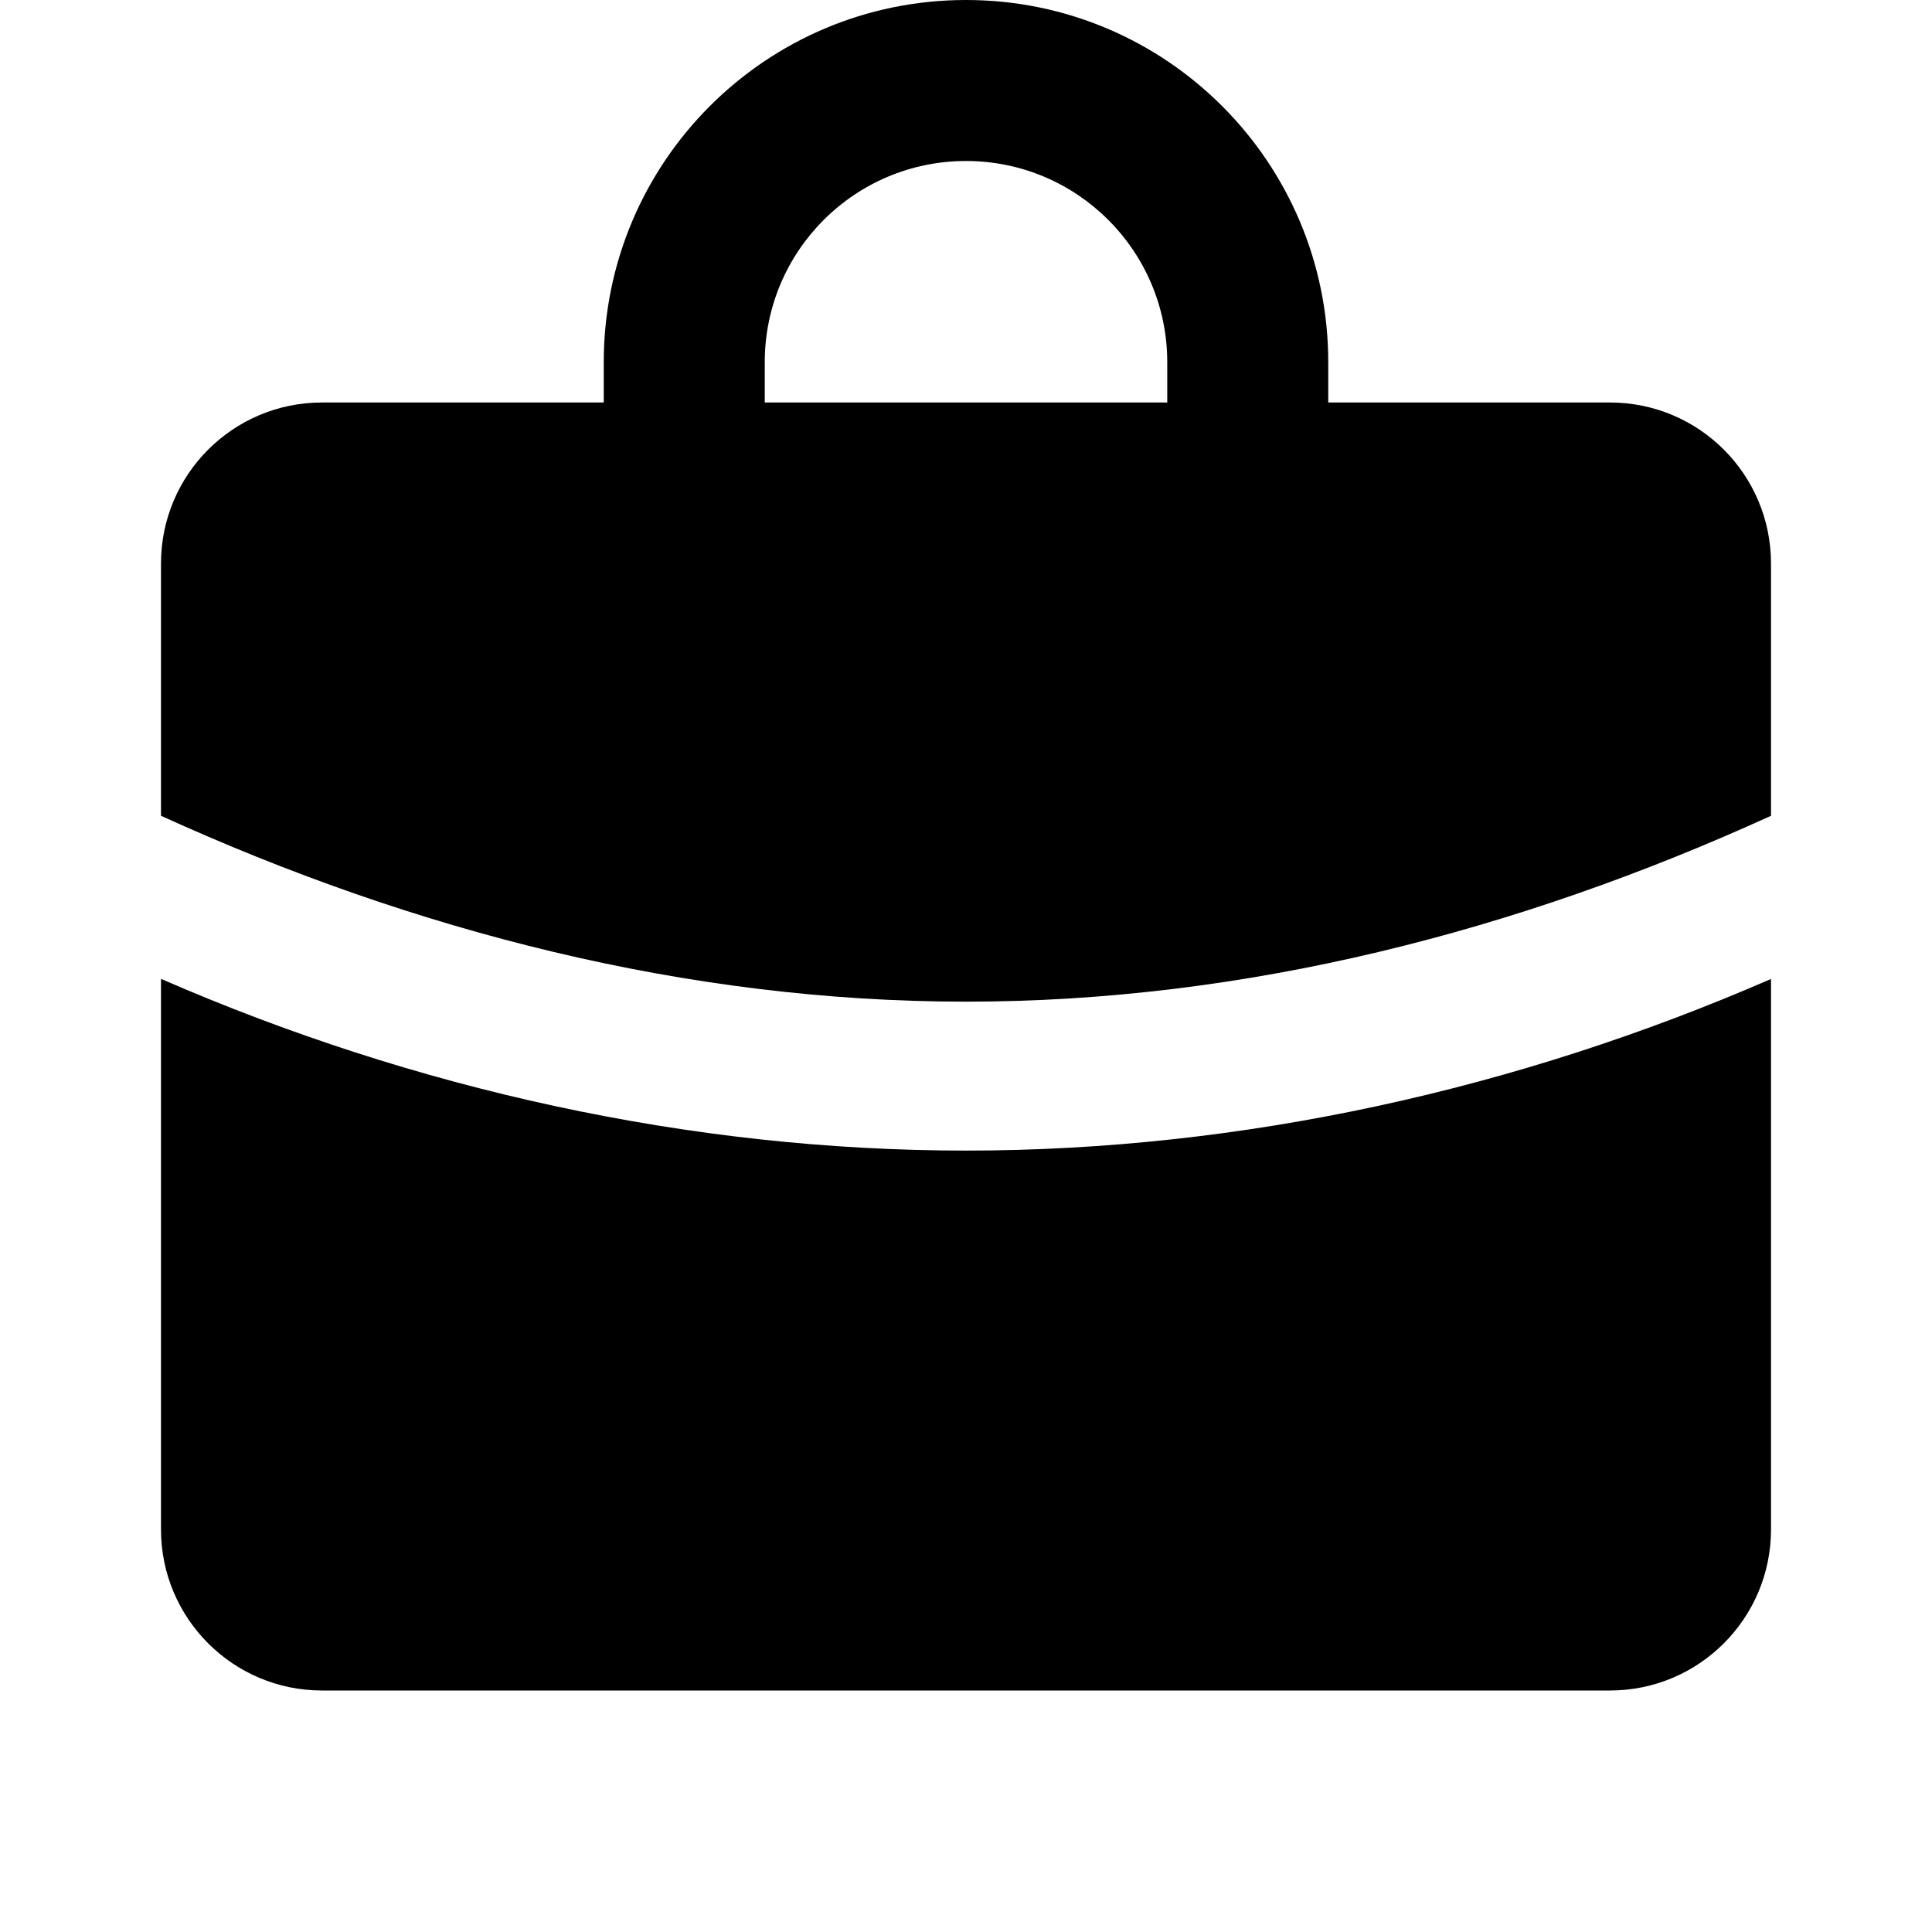 <svg width="16" height="16" viewBox="0 0 24 24" fill="none" xmlns="http://www.w3.org/2000/svg" class="text-action-primary"><g clip-path="url(#clip0_19491_1007)"><path fill-rule="evenodd" clip-rule="evenodd" d="M7.5 4.5C7.5 2.014 9.515 -0 12 -0C14.485 -0 16.5 2.014 16.5 4.5V5H20C21.105 5 22 5.895 22 7V10.134C18.855 11.568 15.473 12.443 12 12.443C8.527 12.443 5.146 11.566 2 10.134V7C2 5.895 2.895 5 4 5H7.5V4.5ZM14.5 4.5V5H9.5V4.5C9.5 3.119 10.619 2 12 2C13.381 2 14.5 3.119 14.5 4.5Z" fill="currentColor"></path><path d="M2 12.16V19C2 20.104 2.895 21 4 21H20C21.105 21 22 20.104 22 19V12.161C18.857 13.53 15.431 14.293 12 14.293C8.568 14.293 5.143 13.529 2 12.16Z" fill="currentColor"></path></g><defs><clipPath id="clip0_19491_1007"><rect width="24" height="24" fill="white"></rect></clipPath></defs></svg>